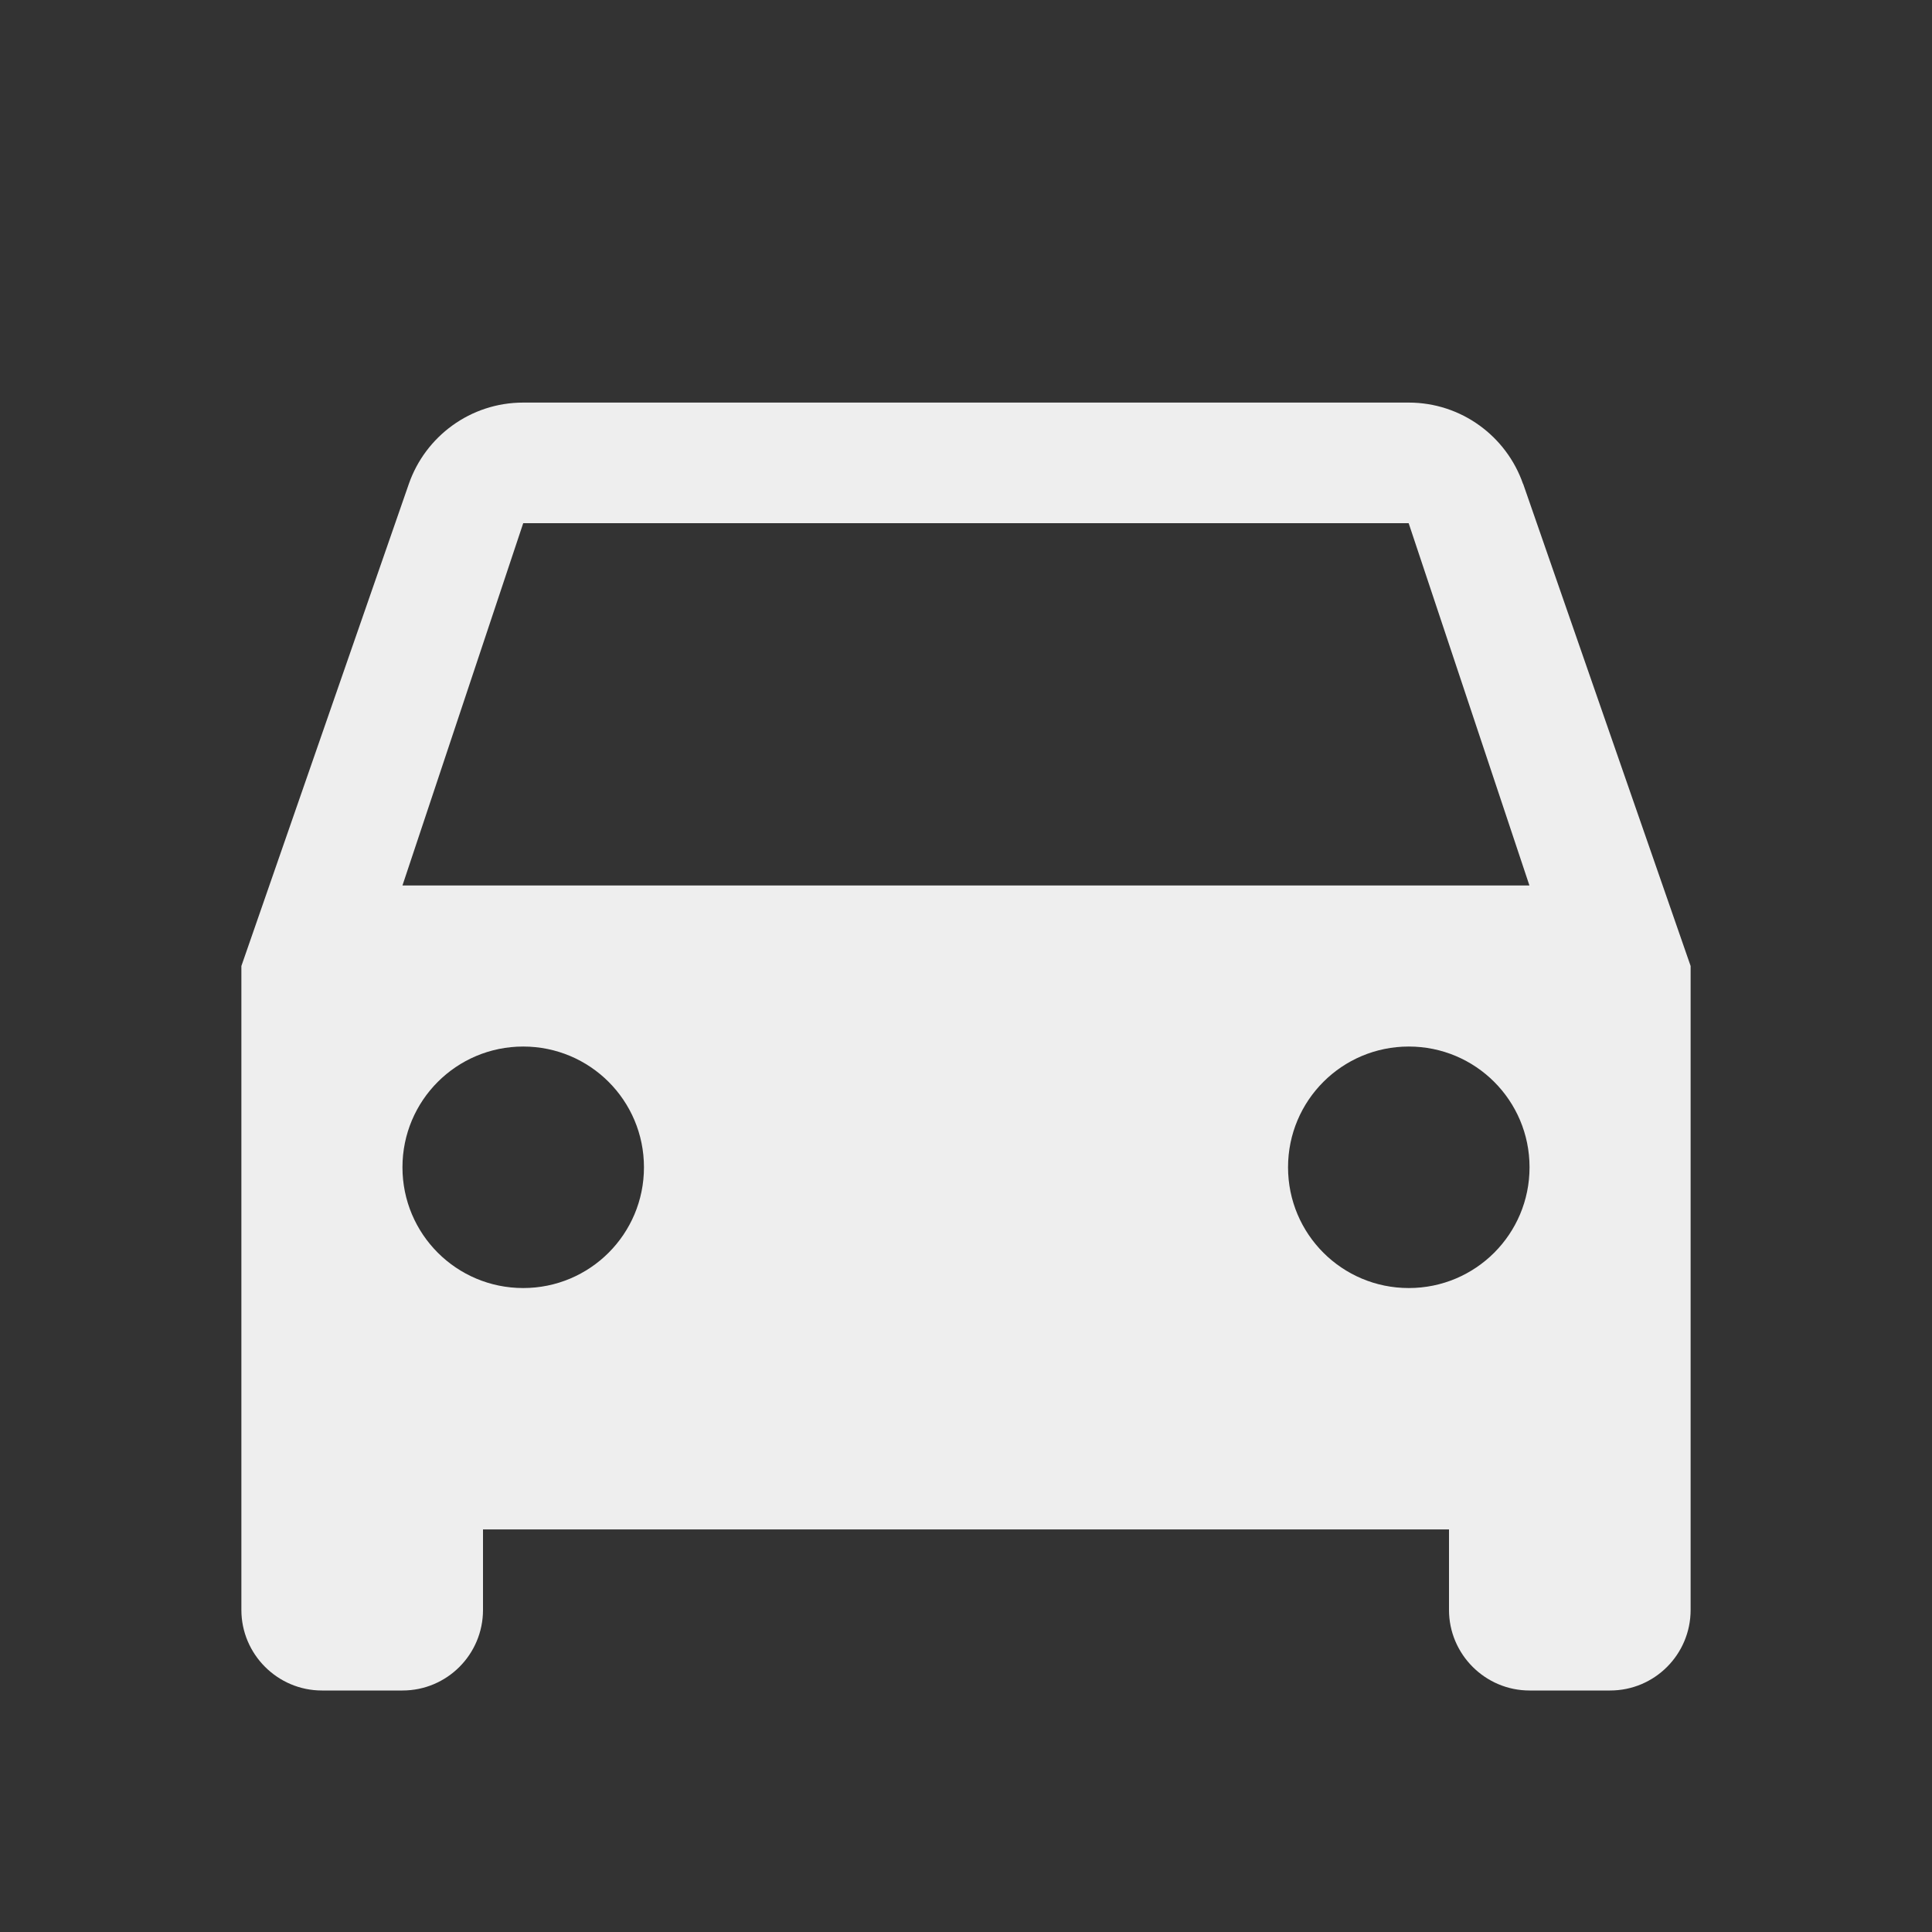 <?xml version="1.0" encoding="utf-8"?>
<!-- Generated by IcoMoon.io -->
<!DOCTYPE svg PUBLIC "-//W3C//DTD SVG 1.1//EN" "http://www.w3.org/Graphics/SVG/1.1/DTD/svg11.dtd">
<svg version="1.1" xmlns="http://www.w3.org/2000/svg" xmlns:xlink="http://www.w3.org/1999/xlink" width="16" height="16" viewBox="0 0 16 16">
<rect x="0" y="0" width="16" height="16" fill="#333333" stroke="none"/>
<path fill="#eeeeee" d="M12.613 4.007c-0.137-0.393-0.51-0.673-0.947-0.673h-7.333c-0.437 0-0.81 0.28-0.947 0.673l-1.387 3.993v5.333c0 0.367 0.3 0.667 0.667 0.667h0.667c0.37 0 0.667-0.3 0.667-0.667v-0.667h8v0.667c0 0.367 0.3 0.667 0.667 0.667h0.667c0.37 0 0.667-0.3 0.667-0.667v-5.333l-1.387-3.993zM4.333 10.667c-0.553 0-1-0.447-1-1s0.447-1 1-1 1 0.447 1 1-0.447 1-1 1zM11.667 10.667c-0.553 0-1-0.447-1-1s0.447-1 1-1 1 0.447 1 1-0.447 1-1 1zM3.333 7.333l1-3h7.333l1 3h-9.333z"></path>
</svg>
